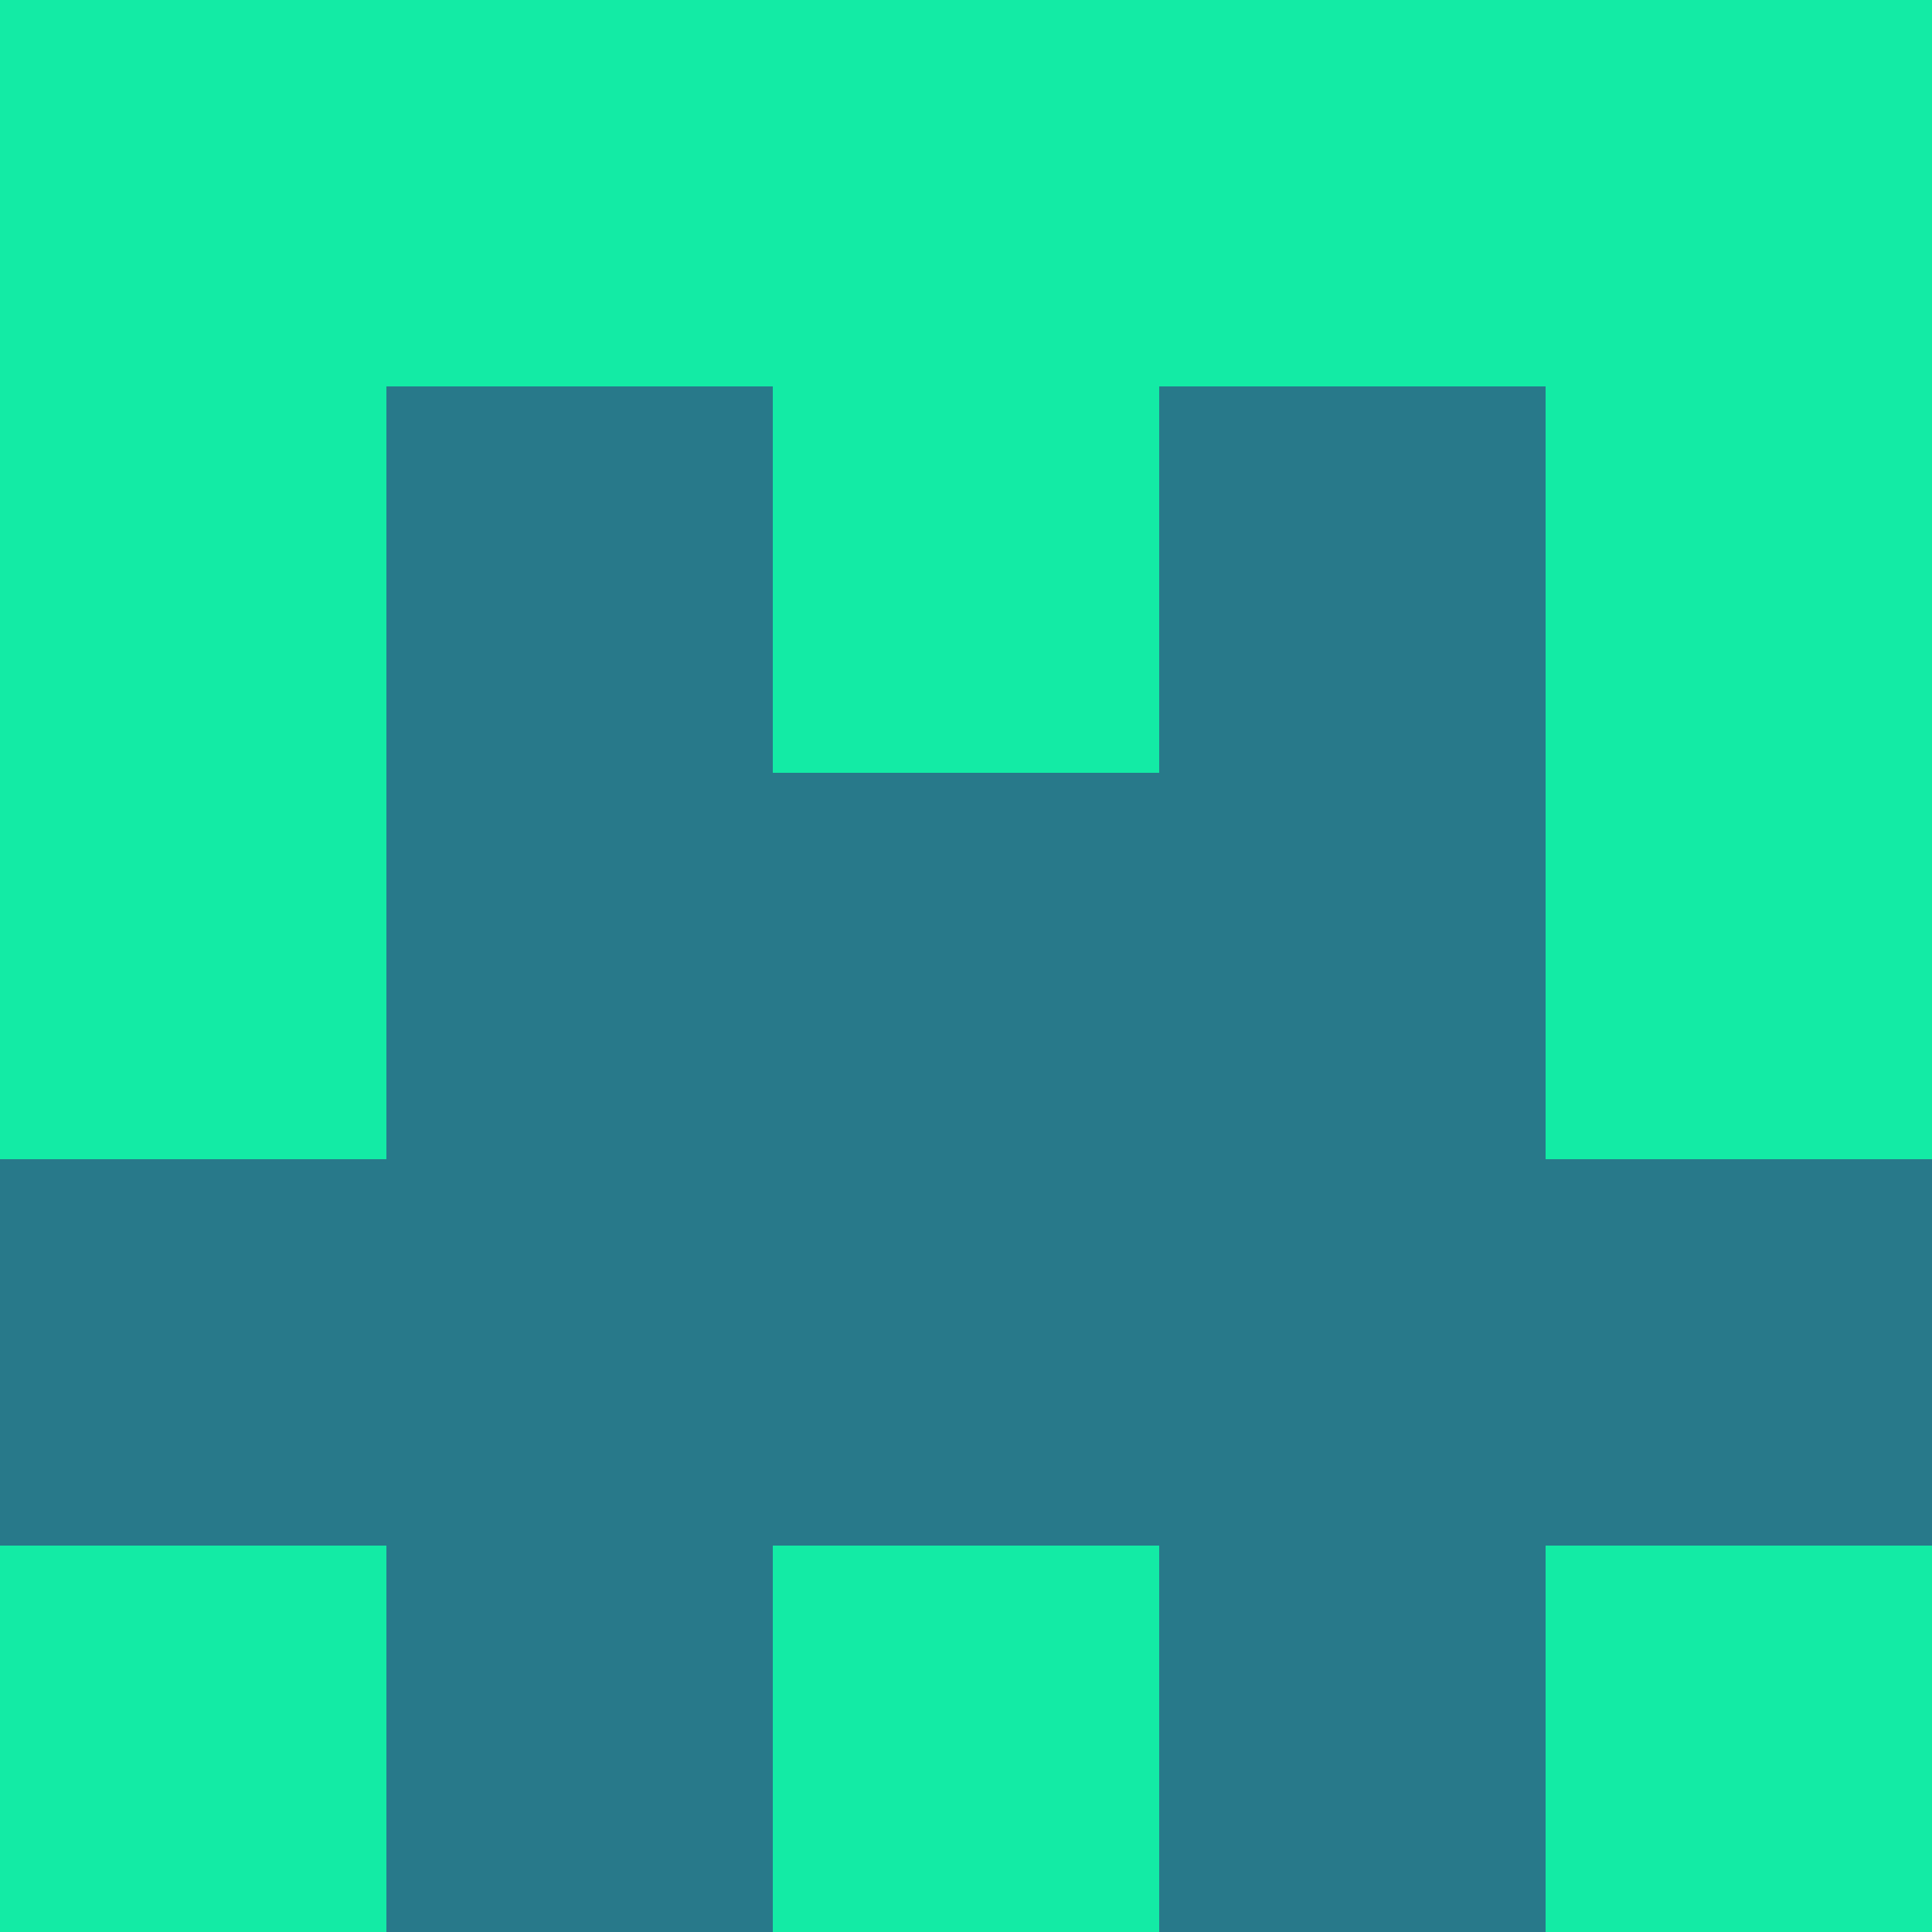 <?xml version="1.0" encoding="utf-8"?>
<!DOCTYPE svg PUBLIC "-//W3C//DTD SVG 20010904//EN"
        "http://www.w3.org/TR/2001/REC-SVG-20010904/DTD/svg10.dtd">

<svg width="400" height="400" viewBox="0 0 5 5"
    xmlns="http://www.w3.org/2000/svg"
    xmlns:xlink="http://www.w3.org/1999/xlink">
            <rect x="0" y="0" width="1" height="1" fill="#13EBA5" />
        <rect x="0" y="1" width="1" height="1" fill="#13EBA5" />
        <rect x="0" y="2" width="1" height="1" fill="#13EBA5" />
        <rect x="0" y="3" width="1" height="1" fill="#28798A" />
        <rect x="0" y="4" width="1" height="1" fill="#13EBA5" />
                <rect x="1" y="0" width="1" height="1" fill="#13EBA5" />
        <rect x="1" y="1" width="1" height="1" fill="#28798A" />
        <rect x="1" y="2" width="1" height="1" fill="#28798A" />
        <rect x="1" y="3" width="1" height="1" fill="#28798A" />
        <rect x="1" y="4" width="1" height="1" fill="#28798A" />
                <rect x="2" y="0" width="1" height="1" fill="#13EBA5" />
        <rect x="2" y="1" width="1" height="1" fill="#13EBA5" />
        <rect x="2" y="2" width="1" height="1" fill="#28798A" />
        <rect x="2" y="3" width="1" height="1" fill="#28798A" />
        <rect x="2" y="4" width="1" height="1" fill="#13EBA5" />
                <rect x="3" y="0" width="1" height="1" fill="#13EBA5" />
        <rect x="3" y="1" width="1" height="1" fill="#28798A" />
        <rect x="3" y="2" width="1" height="1" fill="#28798A" />
        <rect x="3" y="3" width="1" height="1" fill="#28798A" />
        <rect x="3" y="4" width="1" height="1" fill="#28798A" />
                <rect x="4" y="0" width="1" height="1" fill="#13EBA5" />
        <rect x="4" y="1" width="1" height="1" fill="#13EBA5" />
        <rect x="4" y="2" width="1" height="1" fill="#13EBA5" />
        <rect x="4" y="3" width="1" height="1" fill="#28798A" />
        <rect x="4" y="4" width="1" height="1" fill="#13EBA5" />
        
</svg>


